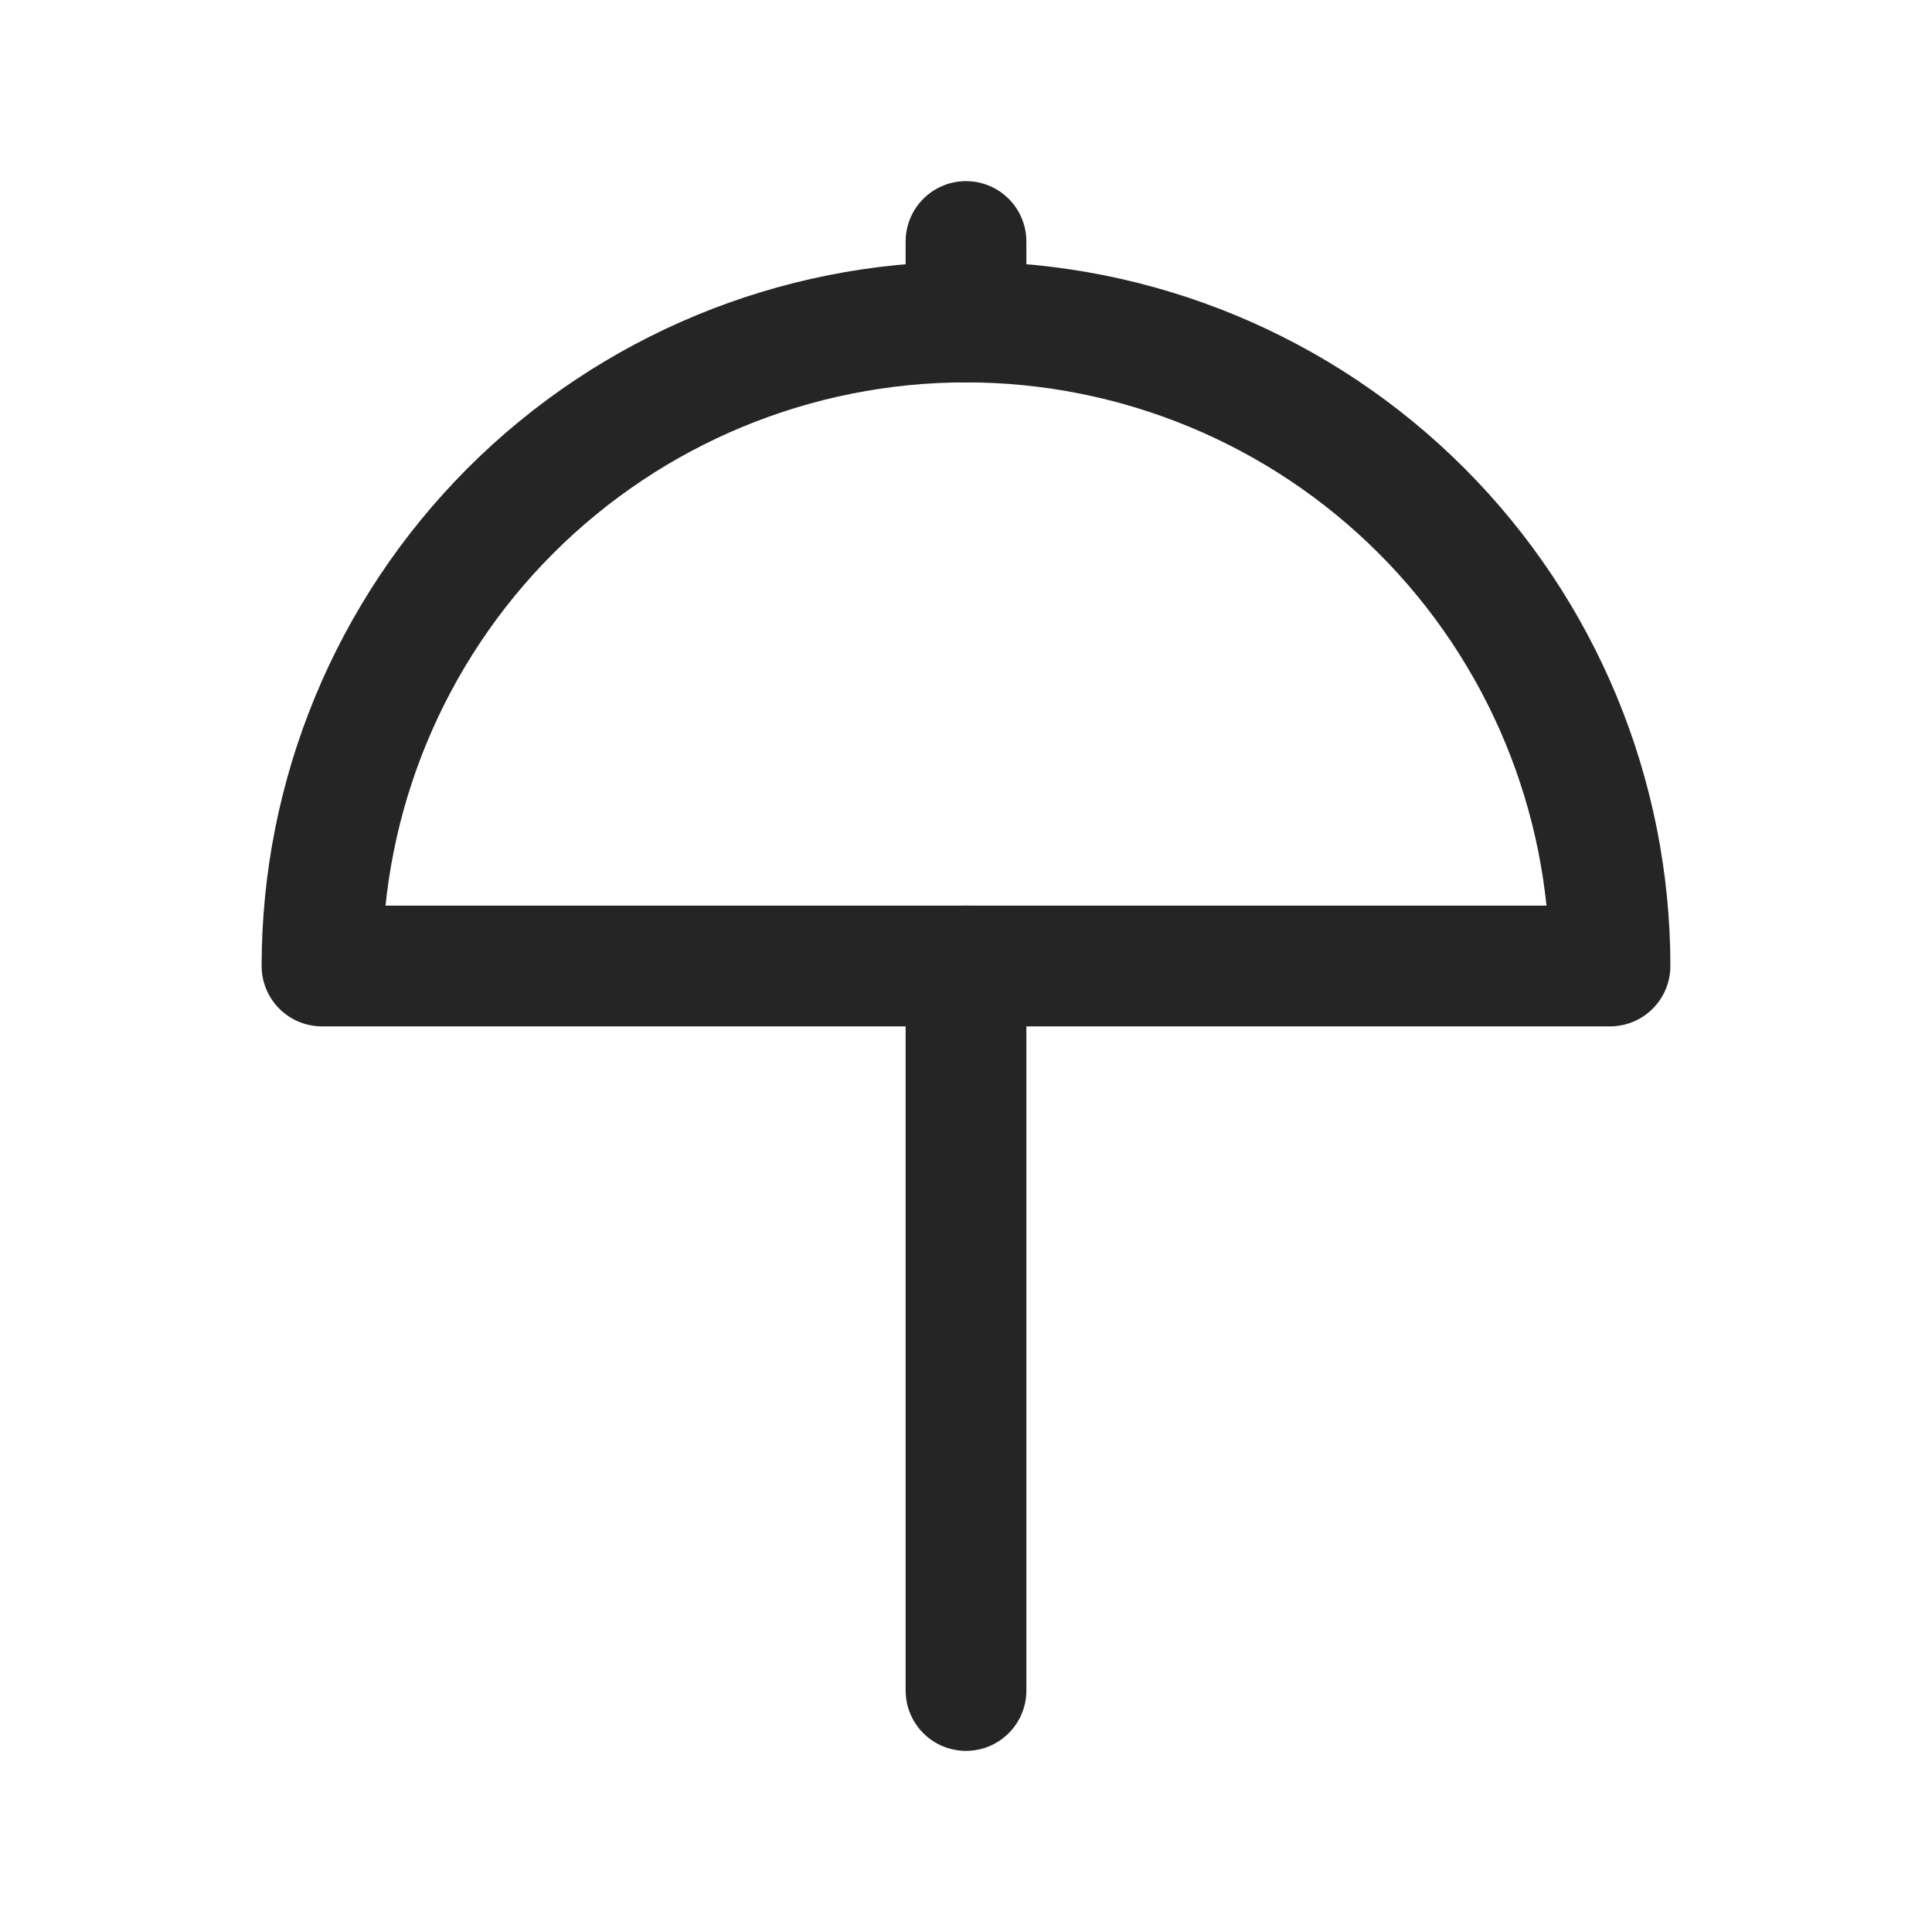 <svg width="24" height="24" viewBox="0 0 24 24" fill="none" xmlns="http://www.w3.org/2000/svg">
<path d="M12 12V21" stroke="#252525" stroke-width="1.5" stroke-linecap="round" stroke-linejoin="round"/>
<path d="M17.657 6.343C19.157 7.843 20 9.878 20 12H12H4C4 9.878 4.843 7.843 6.343 6.343C7.843 4.843 9.878 4 12 4C14.122 4 16.157 4.843 17.657 6.343Z" stroke="#252525" stroke-width="1.5" stroke-linecap="round" stroke-linejoin="round"/>
<path d="M12 3V4" stroke="#252525" stroke-width="1.5" stroke-linecap="round" stroke-linejoin="round"/>
</svg>
